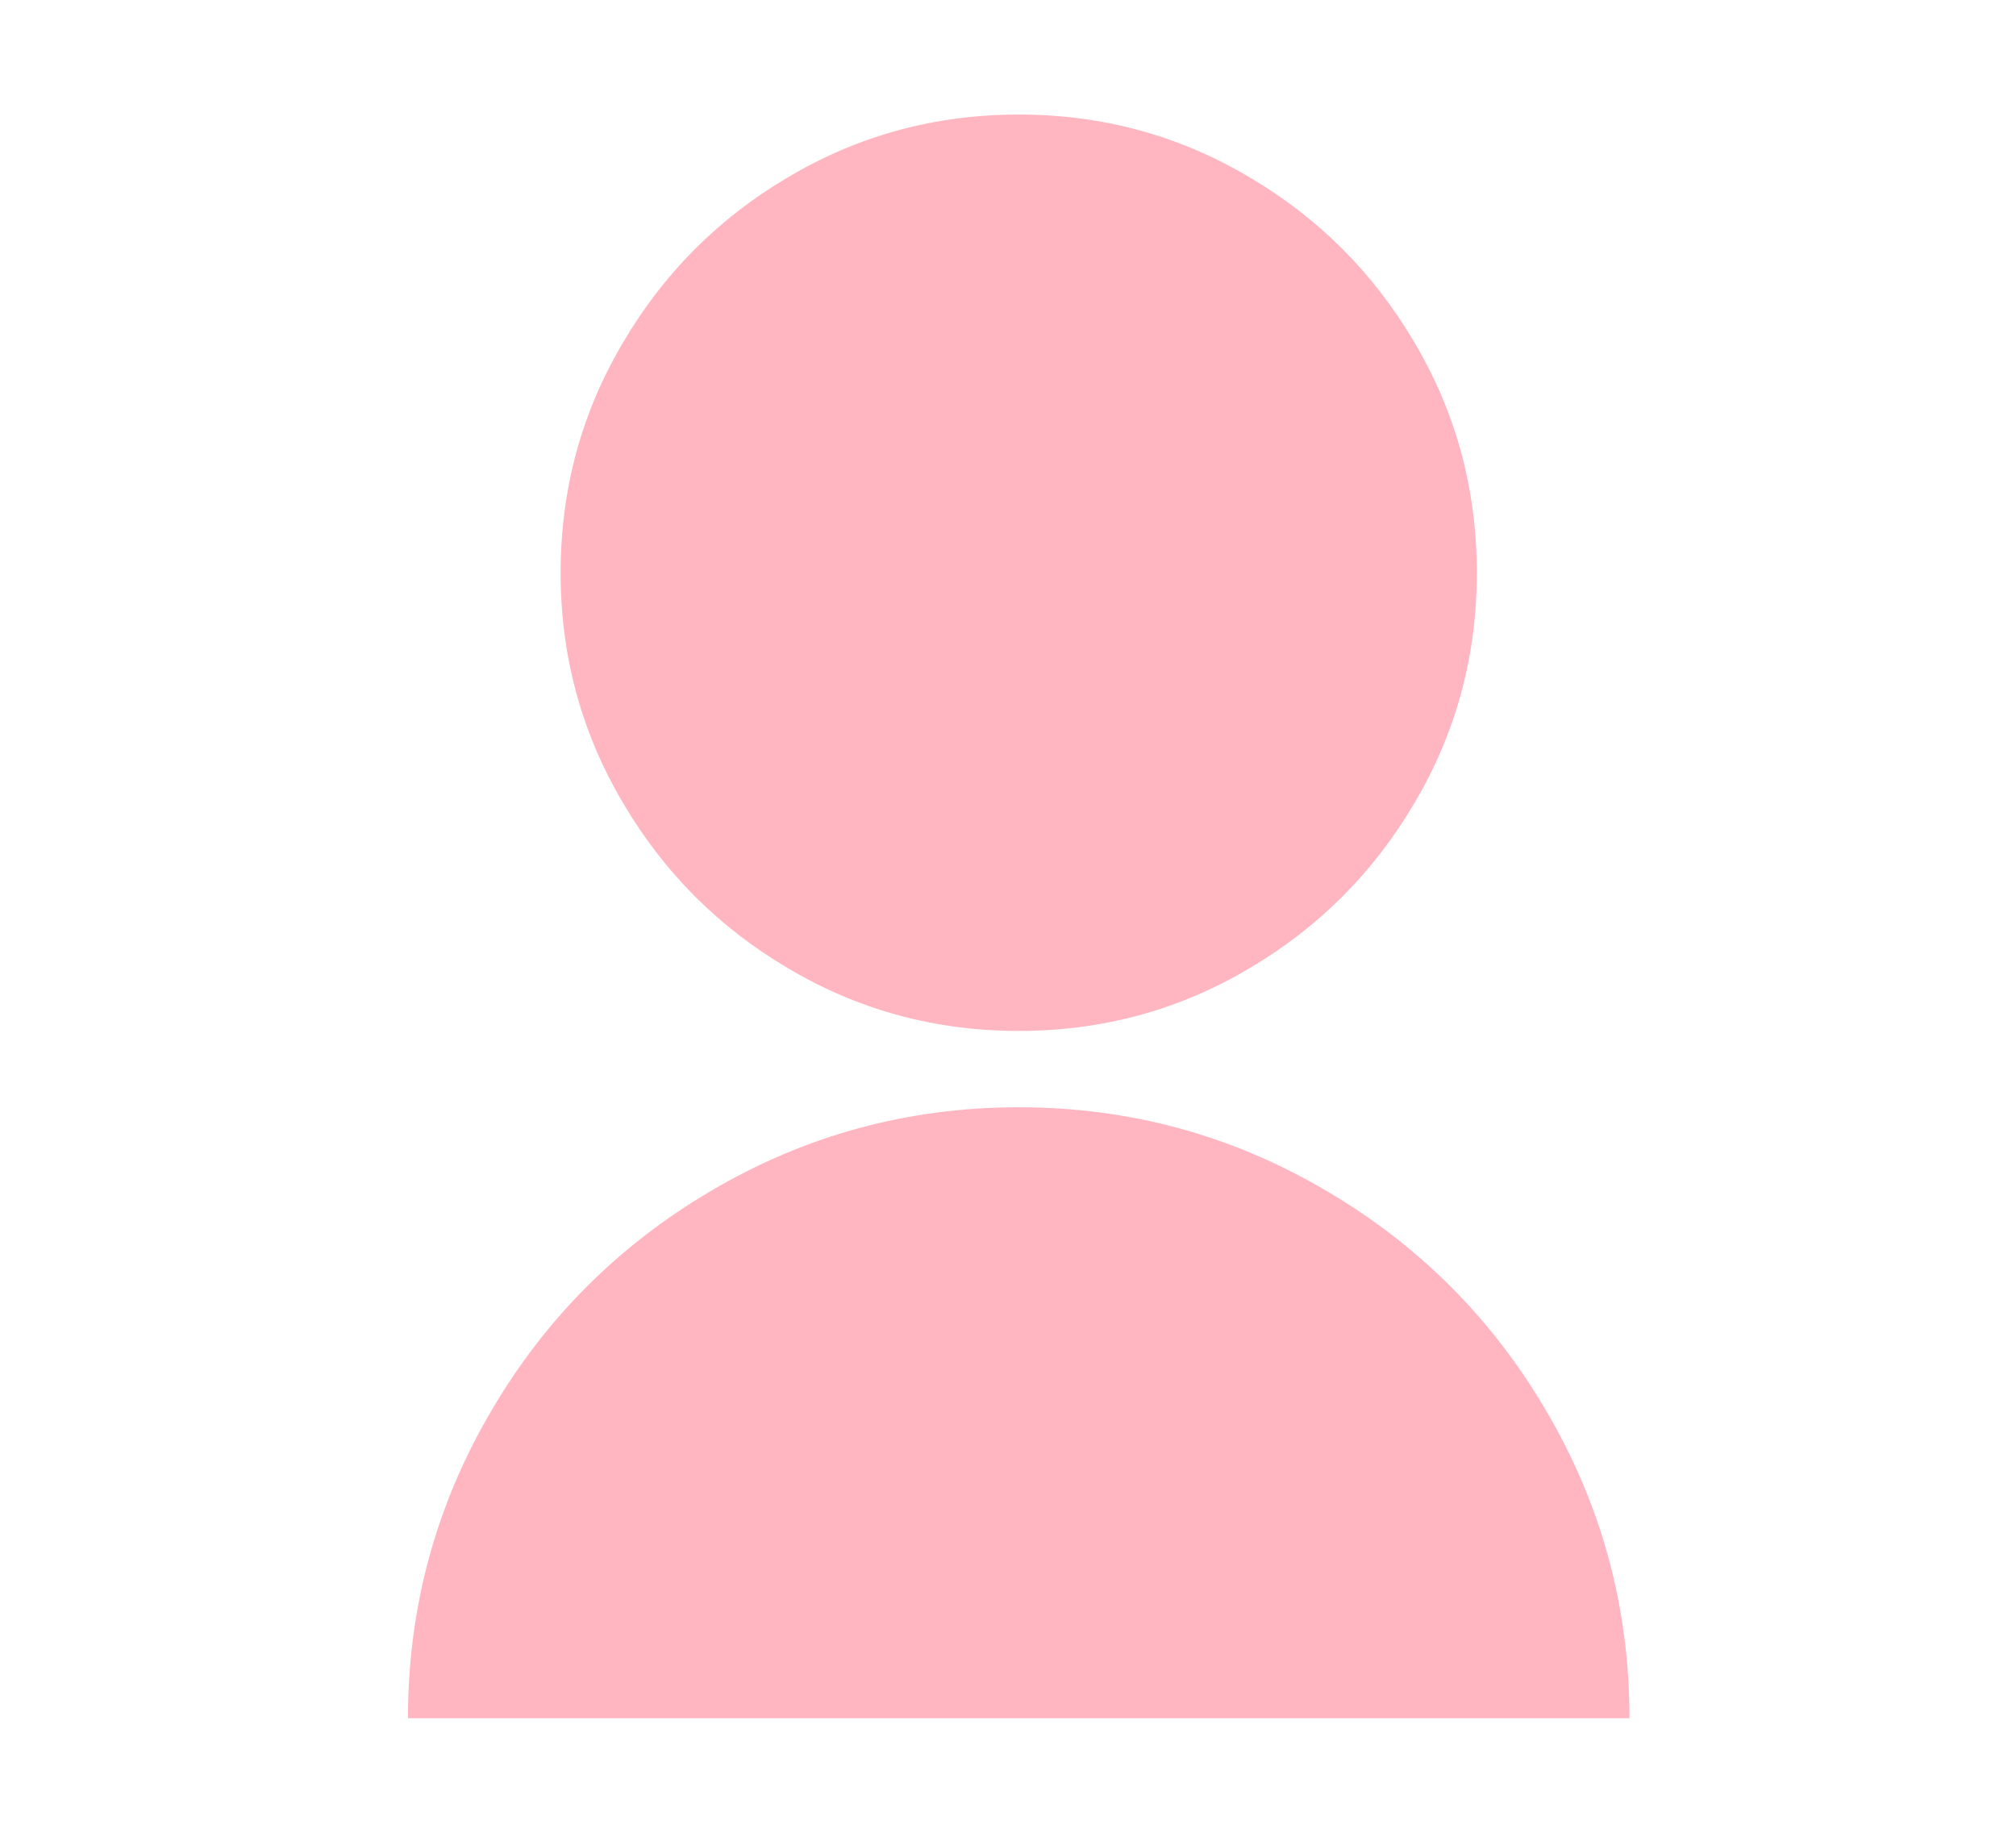 <svg width="22" height="20" viewBox="0 0 22 20" fill="none" xmlns="http://www.w3.org/2000/svg">
<path d="M4.452 18.75C4.452 17.539 4.758 16.417 5.369 15.383C5.957 14.383 6.752 13.589 7.751 13C8.784 12.389 9.906 12.083 11.117 12.083C12.328 12.083 13.45 12.389 14.483 13C15.483 13.589 16.277 14.383 16.866 15.383C17.477 16.417 17.782 17.539 17.782 18.75H4.452ZM11.117 11.25C10.206 11.25 9.368 11.022 8.601 10.567C7.846 10.122 7.246 9.522 6.802 8.767C6.346 8 6.118 7.161 6.118 6.25C6.118 5.339 6.346 4.5 6.802 3.733C7.246 2.978 7.846 2.378 8.601 1.933C9.368 1.478 10.206 1.25 11.117 1.25C12.028 1.25 12.867 1.478 13.633 1.933C14.389 2.378 14.988 2.978 15.433 3.733C15.888 4.5 16.116 5.339 16.116 6.25C16.116 7.161 15.888 8 15.433 8.767C14.988 9.522 14.389 10.122 13.633 10.567C12.867 11.022 12.028 11.25 11.117 11.25Z" fill="#FFB6C1"/>
</svg>
